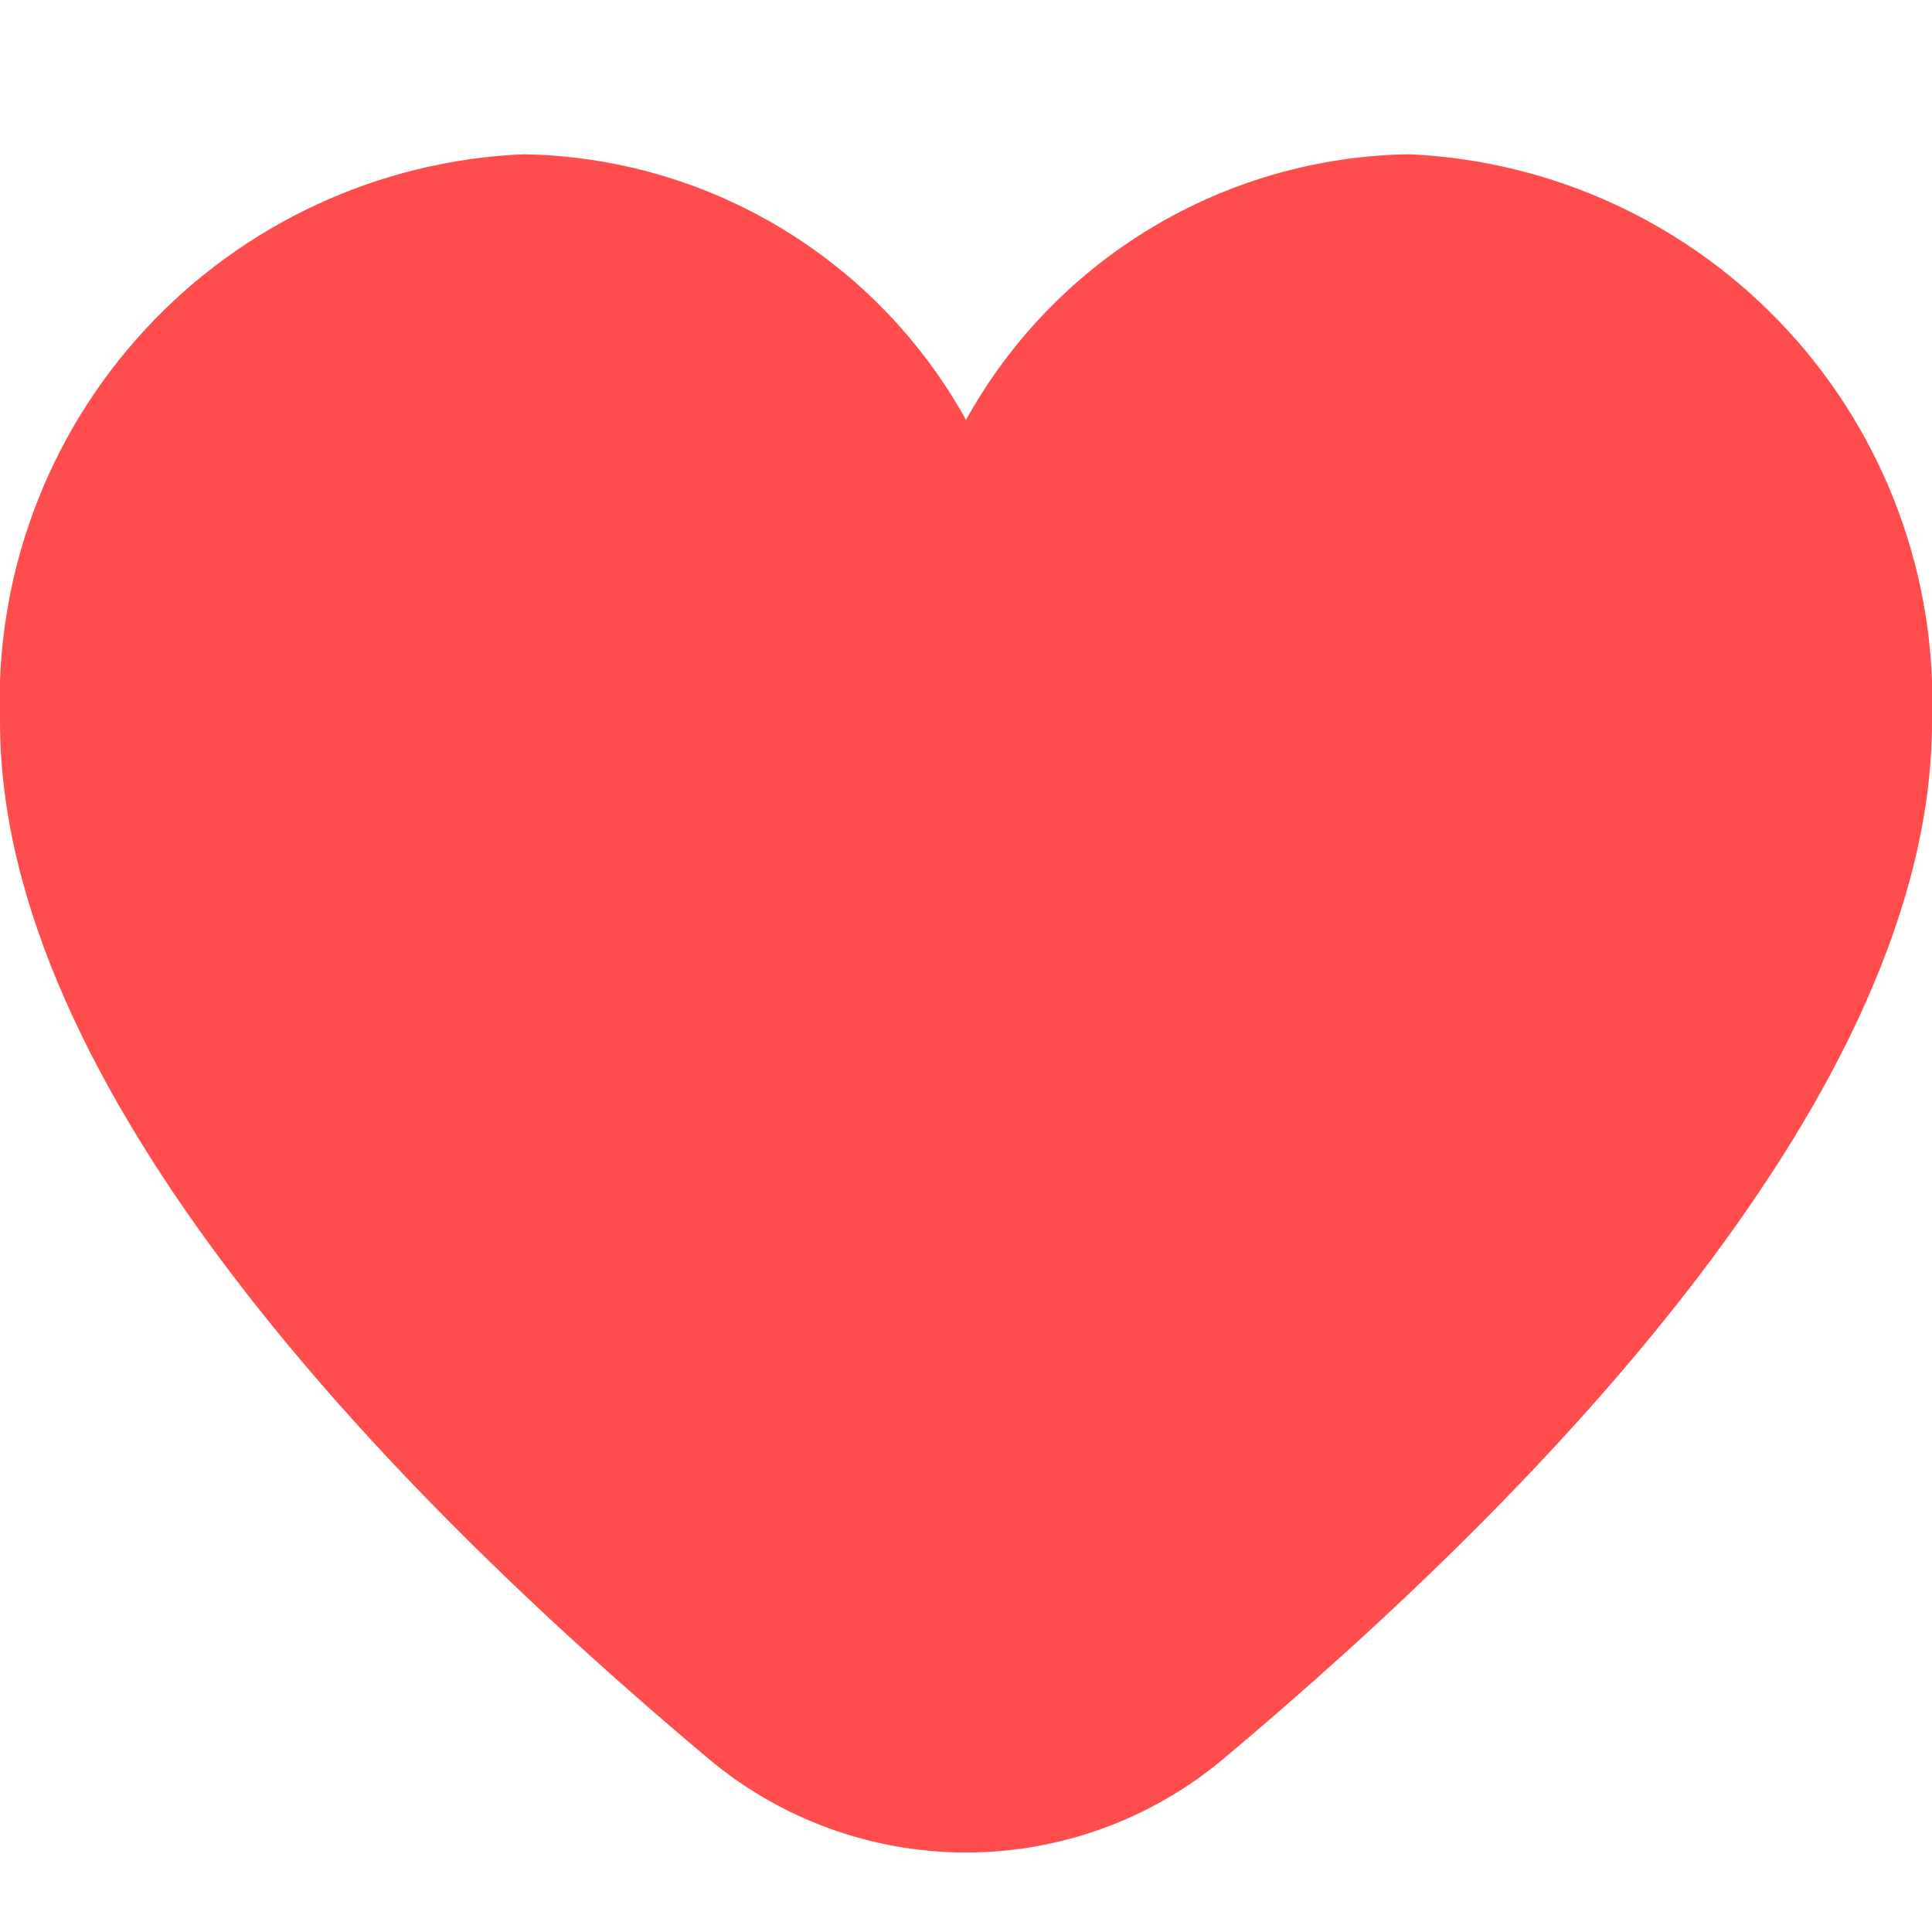 <svg width="40" height="40" viewBox="0 0 40 40" fill="none" xmlns="http://www.w3.org/2000/svg">
<g clip-path="url(#clip0_1_2820)">
<path d="M29.167 3.194C27.29 3.224 25.454 3.747 23.845 4.713C22.235 5.679 20.909 7.052 20 8.694C19.091 7.052 17.765 5.679 16.156 4.713C14.546 3.747 12.71 3.224 10.834 3.194C7.842 3.324 5.023 4.633 2.993 6.835C0.963 9.036 -0.113 11.952 0 14.944C0 22.523 7.977 30.799 14.667 36.411C16.161 37.666 18.049 38.354 20 38.354C21.951 38.354 23.84 37.666 25.334 36.411C32.024 30.799 40 22.523 40 14.944C40.113 11.952 39.037 9.036 37.007 6.835C34.977 4.633 32.159 3.324 29.167 3.194Z" fill="#FF4C4C"/>
</g>
<defs>
<clipPath id="clip0_1_2820">
<rect width="40" height="40" fill="white"/>
</clipPath>
</defs>
</svg>
